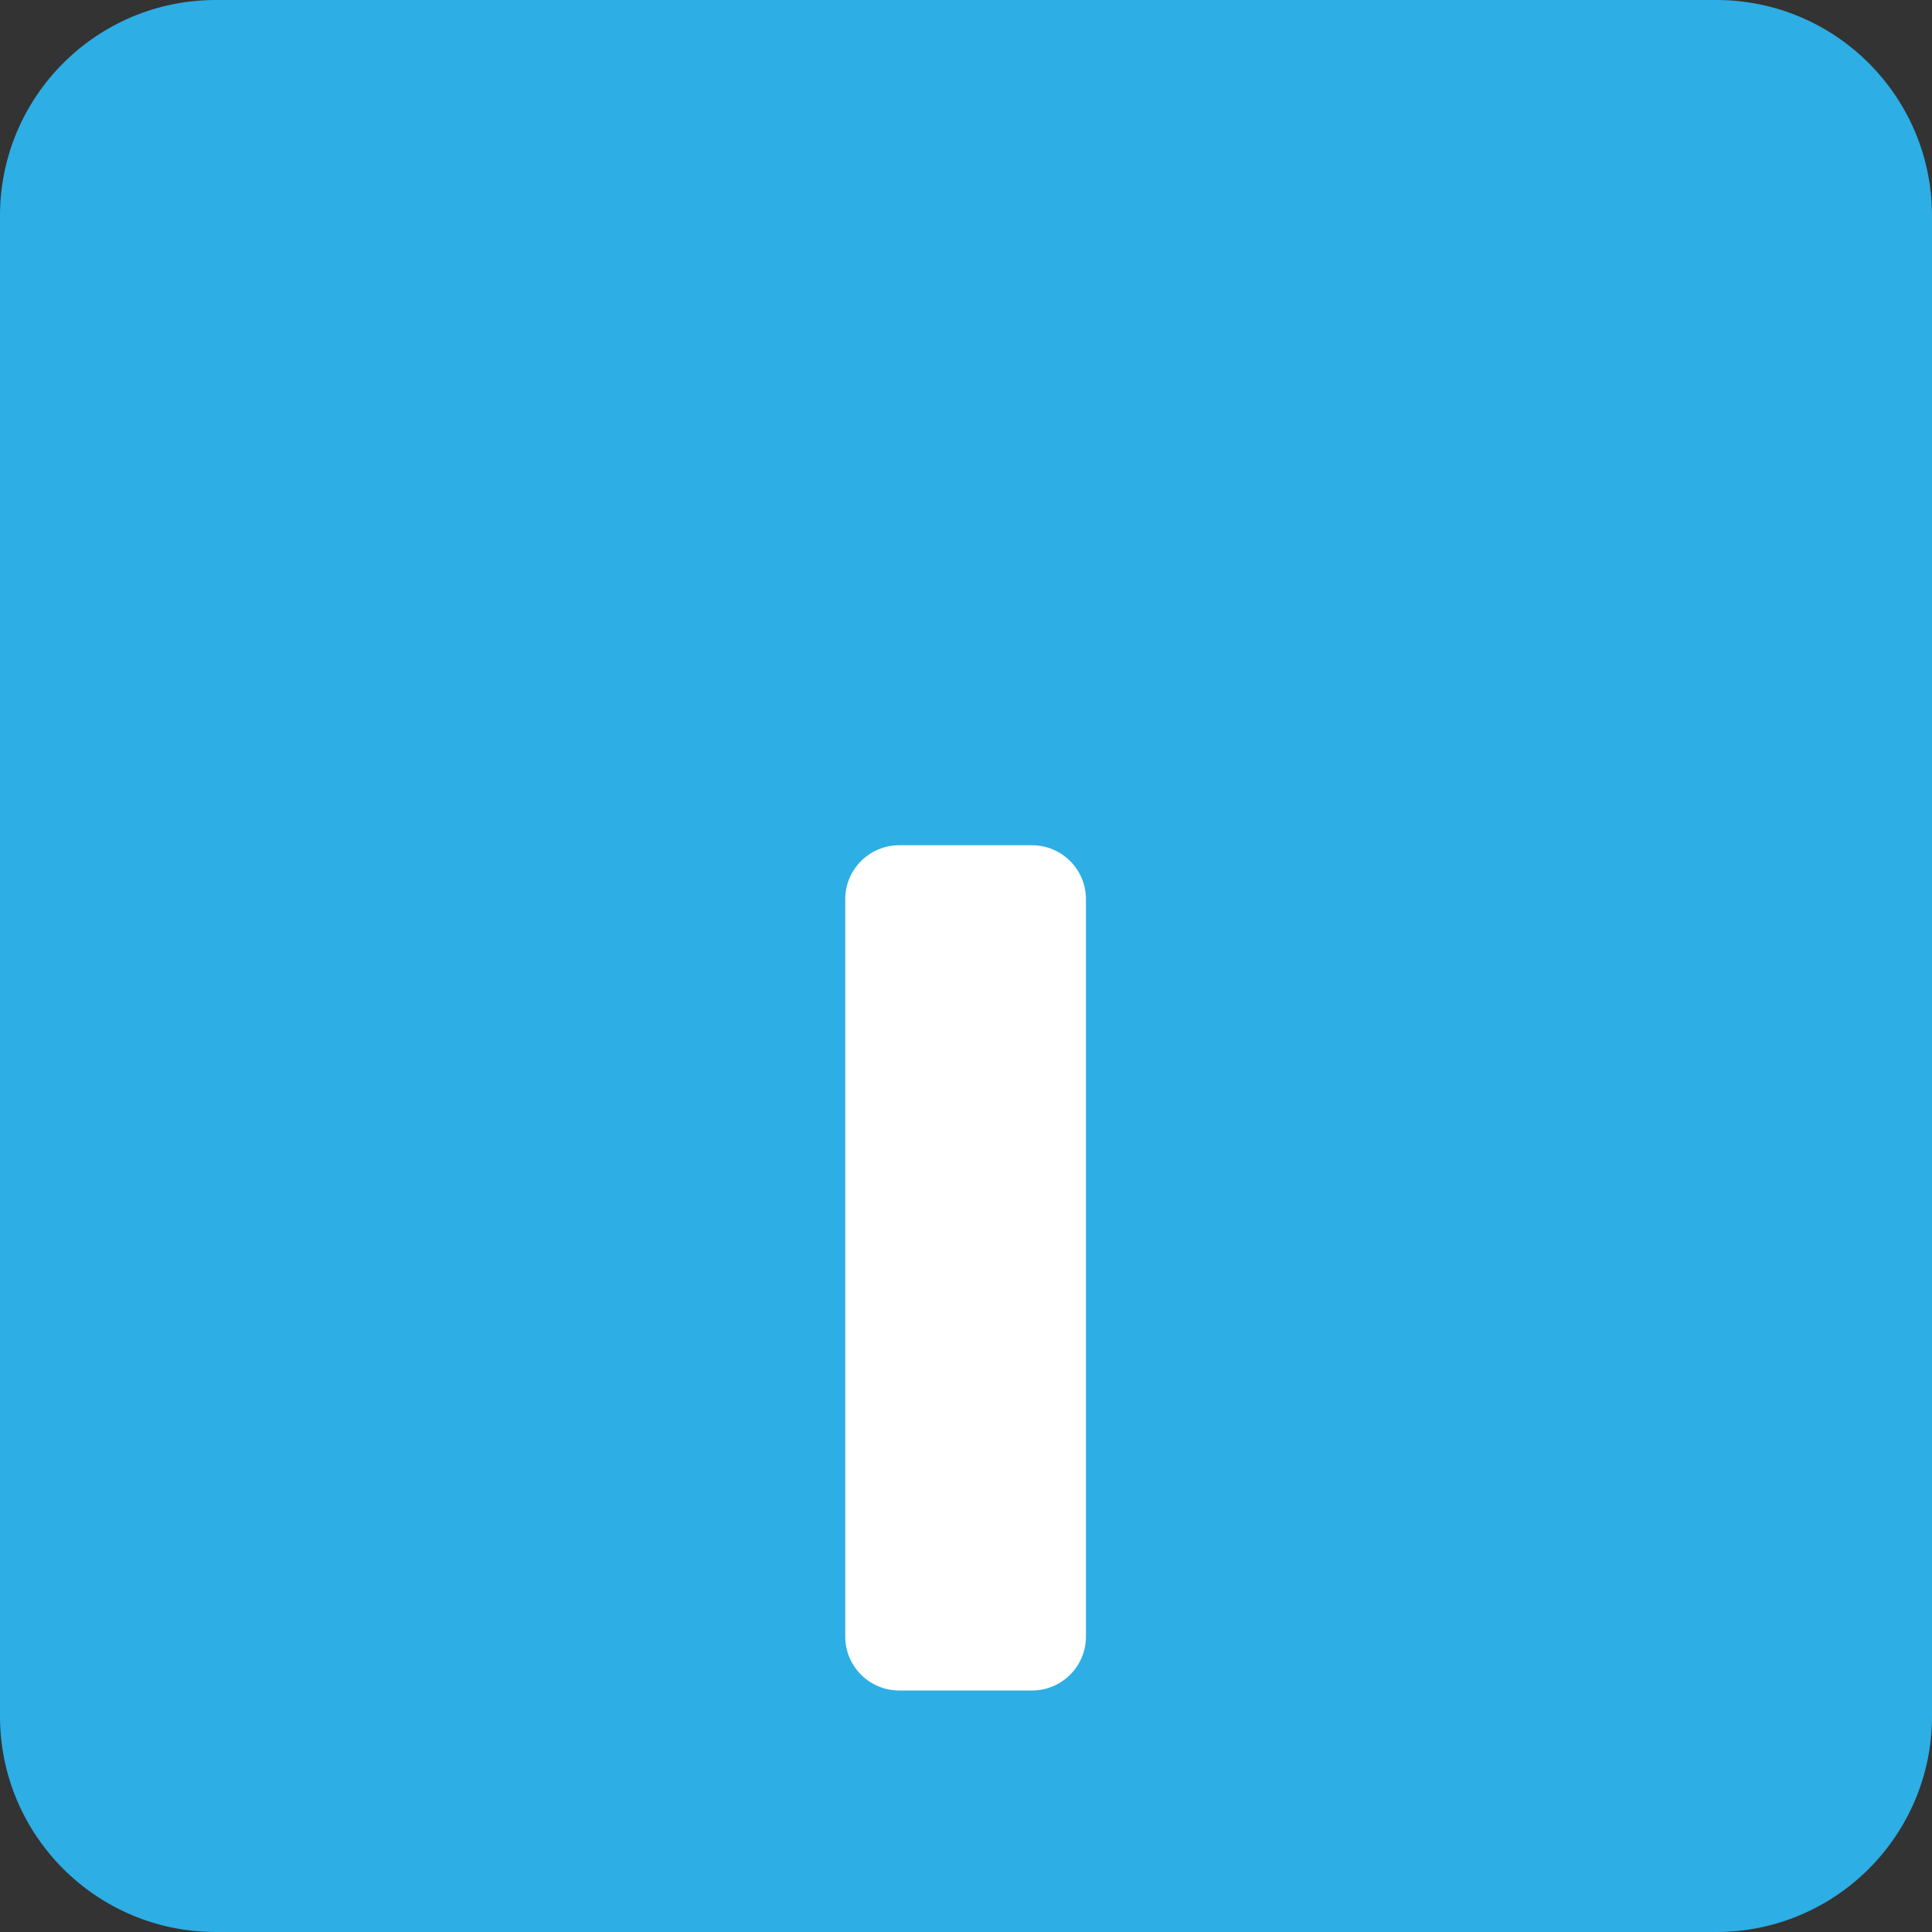 <svg width="24" height="24" viewBox="0 0 24 24" fill="none" xmlns="http://www.w3.org/2000/svg">
<rect x="0" y="0" width="24" height="24" fill="#333333" stroke="none"/>
<path d="M21.32 0H2.68C1.2 0 0 1.2 0 2.68V21.32C0 22.8 1.2 24 2.68 24H21.32C22.8 24 24 22.8 24 21.32V2.68C24 1.2 22.8 0 21.32 0Z" fill="#2DAEE5"/>
<path d="M12.82 10.5H11.17C10.8 10.5 10.5 10.8 10.5 11.17V20.33C10.5 20.7 10.8 21 11.17 21H12.82C13.19 21 13.49 20.7 13.49 20.33V11.17C13.49 10.8 13.19 10.5 12.82 10.5Z" fill="white"/>
<path d="M6.83 16.5H5.18C4.81 16.5 4.51 16.8 4.51 17.17V20.33C4.51 20.7 4.81 21 5.18 21H6.83C7.2 21 7.5 20.7 7.5 20.33V17.17C7.5 16.8 7.2 16.5 6.83 16.5Z" fill="#2DAEE5"/>
<path d="M18.83 3H17.18C16.81 3 16.51 3.3 16.51 3.67V20.33C16.51 20.7 16.81 21 17.18 21H18.83C19.2 21 19.5 20.7 19.5 20.33V3.67C19.5 3.3 19.2 3 18.83 3Z" fill="#2DAEE5"/>
</svg>
